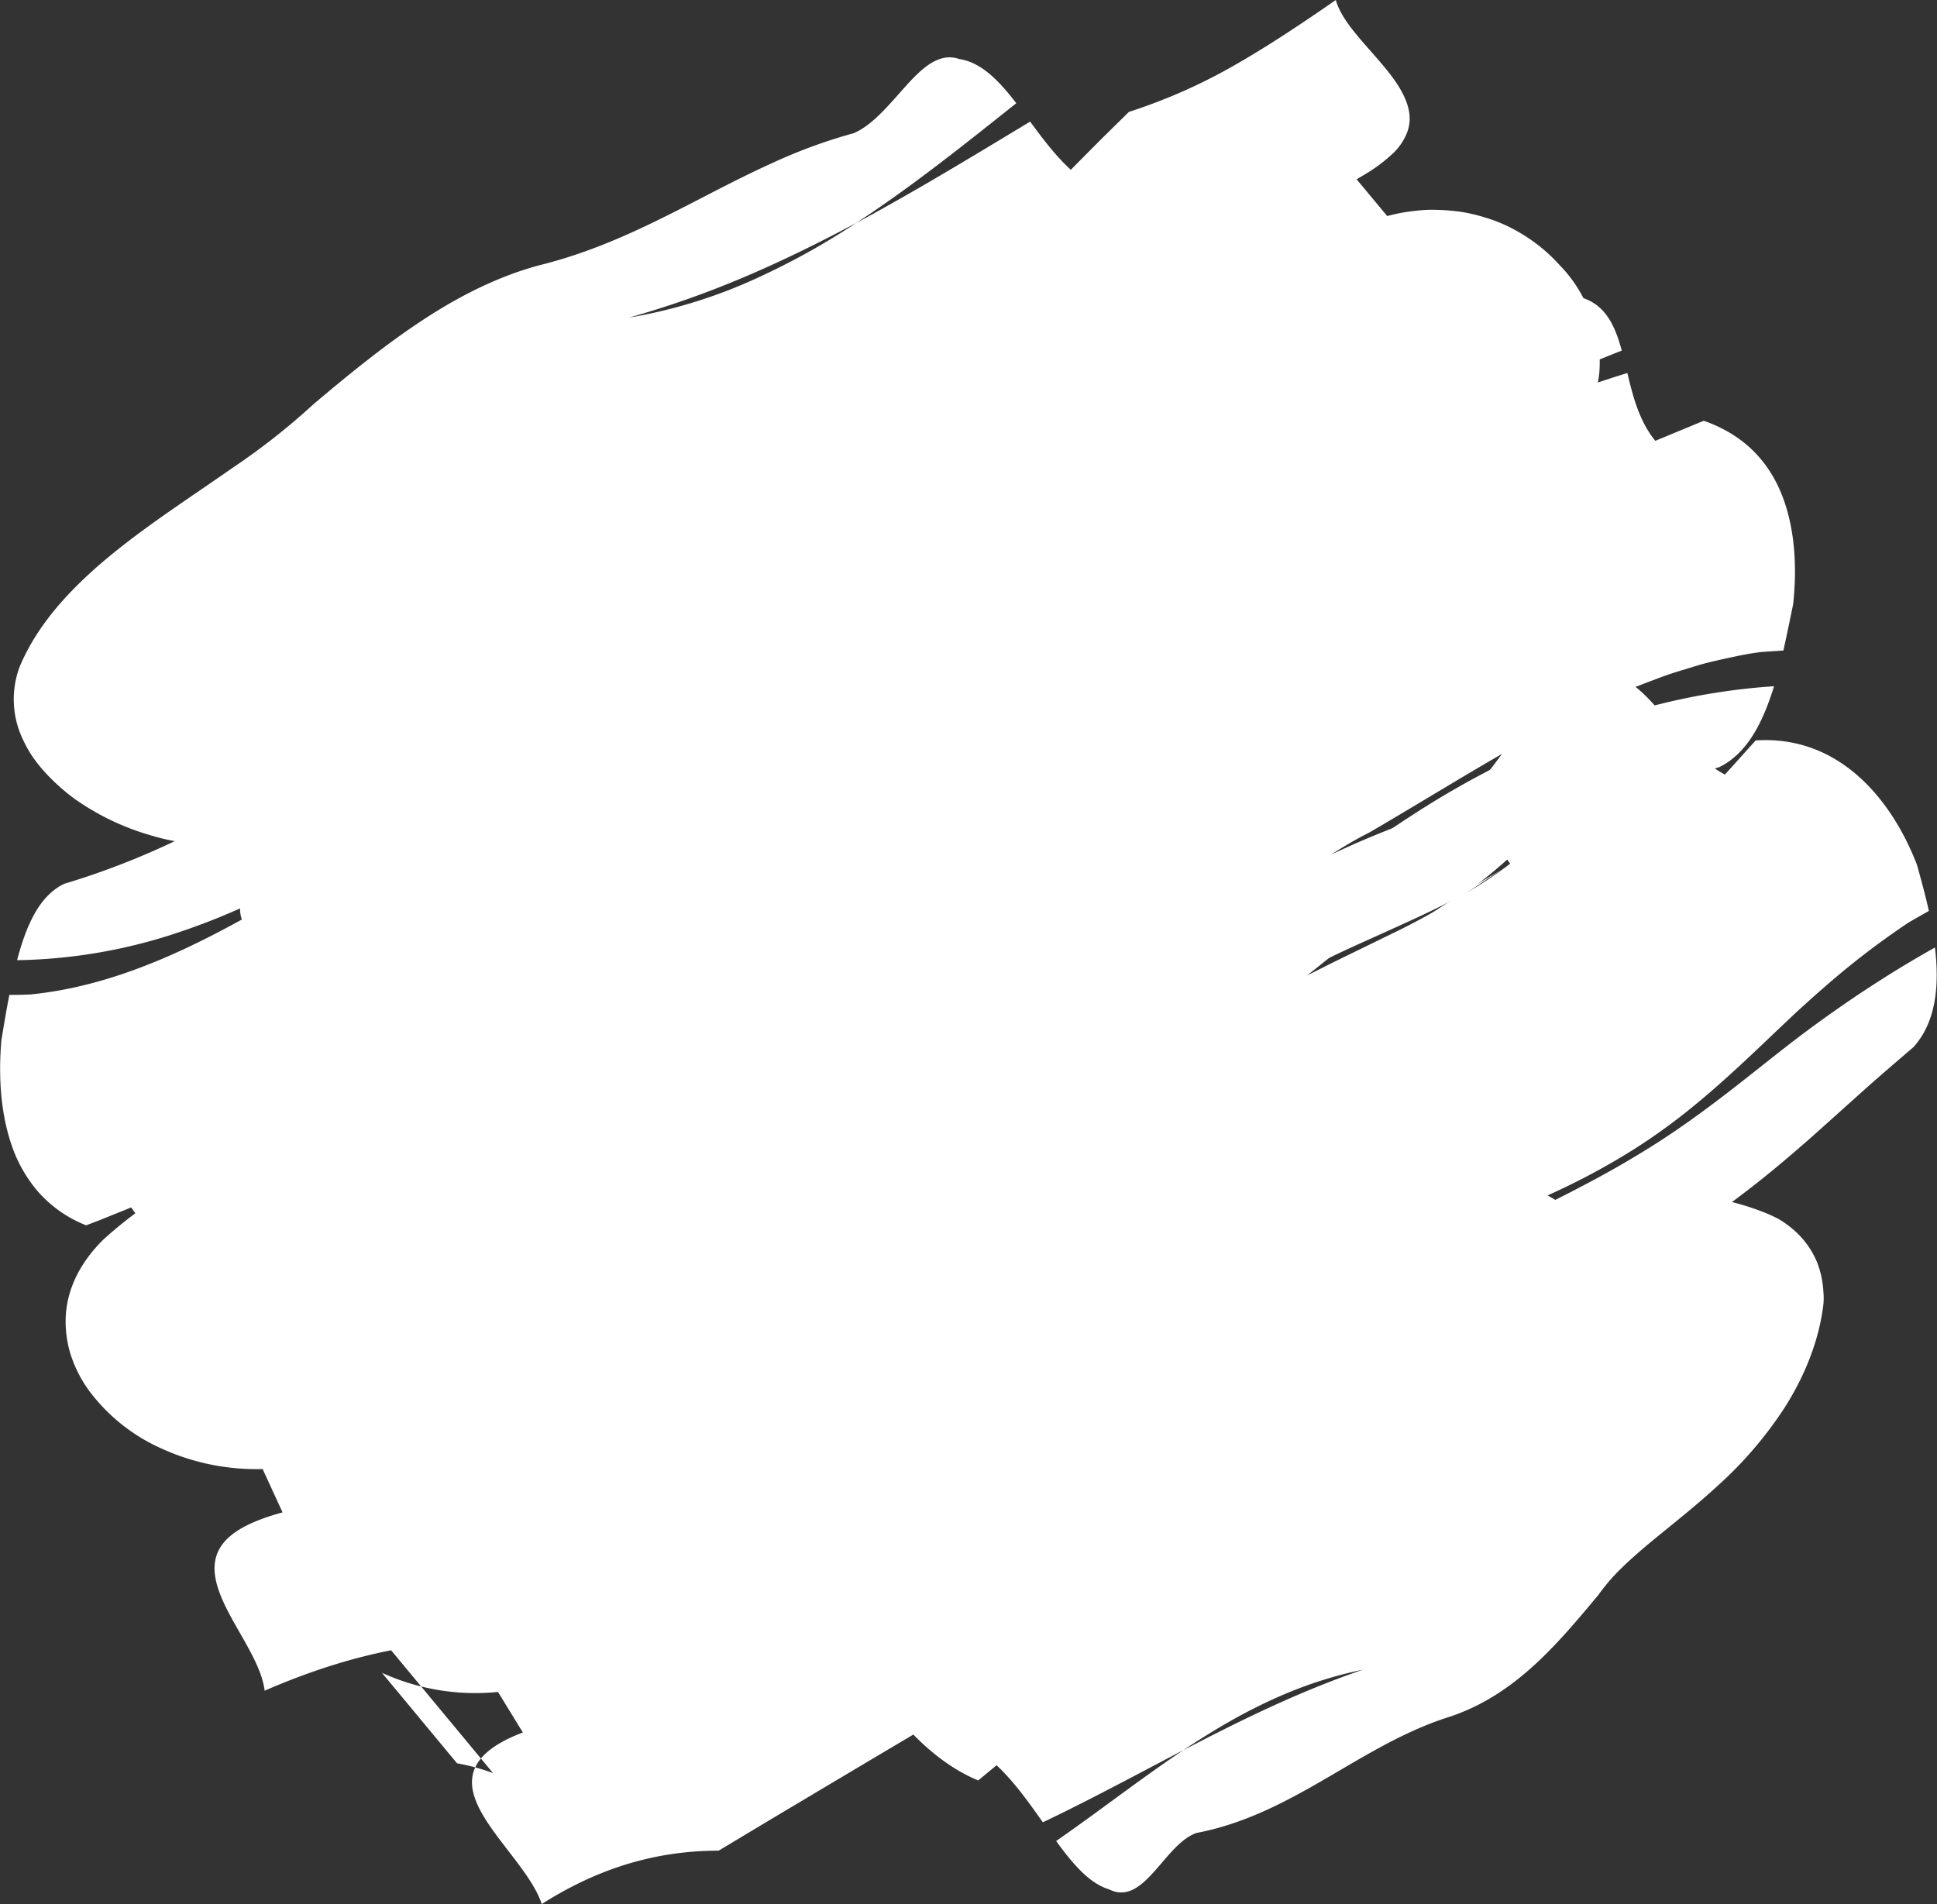 <svg xmlns="http://www.w3.org/2000/svg" viewBox="0 0 583.45 573.67"><rect x="0" y="0" width="583.45" height="573.67" fill="#333333" stroke="none"/><defs><style>.cls-1{fill:#fff}</style></defs><title>tutorial-splotch</title><g id="Layer_2" data-name="Layer 2"><g id="Layer_6" data-name="Layer 6"><path d="M379.83,102.08c-1.78.6-3.56,1.19-5.28,1.81-15.2,6.55-28.14,15.27-41.36,24.29s-26.77,18.28-42.76,25.38c-11.83,4.08-22.82,10.56-33.51,17.55S236,185.52,226.16,191.52c12.52-5.7,25.16-12.29,37.83-19.39s25.14-14.54,37.78-21.82c25.29-14.6,51-28.48,80.13-38.16,1.51,10.1.85,19.79-5.24,25.08-16.83,10.13-33,20.28-49,30.35L319,156.19c-17.65,20.19-41.61,31.2-64.66,41.42-11.47,5.1-22.61,10-32.79,16.17s-19.42,13.54-26.84,23.43c2.4.77,3.12,3.78,4.06,5.93l-.27.19.27-.19c.82,1.9,1.79,3.15,4.24,1.64-2.45,1.51-3.42.26-4.24-1.64C217.05,229.77,237.15,218,258.68,206l33.13-18.32c11.2-6.19,22.53-12.47,34.05-19q-25.77,16.37-51.15,32.51c-17,10.69-33.23,20.79-48.59,30.59s-29.86,19.37-43.41,28.89c-6.77,4.76-13.21,9.5-19.51,14.25s-12.53,9.68-18.75,14.72c-2.13,1.69-6.32,5.2-8.39,7-15.32-1.13-26.26,4-34.25,11.88-5.3-7.41-16.32-15.5-23.35-23.1-3.51-3.81-6-7.54-6.14-11.09s2-6.93,7.82-9.85L70.35,254a61,61,0,0,1-24.47-2.19,76.15,76.15,0,0,1-23.23-11,61.22,61.22,0,0,1-9.15-8.19,44.88,44.88,0,0,1-3.66-4.59A36.79,36.79,0,0,1,7,223a28,28,0,0,1-1.09-22.09c7-16.78,21.9-30.08,38.56-42.17,8.34-6.07,17.14-11.87,25.75-17.9a204.37,204.37,0,0,0,24.14-19c11-9.31,21.87-18.12,33-25.43S150,83.3,162.36,79.94c17.36-4.27,32.17-11.62,47.3-19.43,7.53-3.9,15.09-7.83,22.9-11.36a157.61,157.61,0,0,1,24.51-9c5.76-2.35,11-8.94,16-14.47s10-9.92,15.86-7.9c6.66,1,11.95,6.52,17.19,13.32-15.85,12.61-31.58,25.22-48.27,36.1C247,73,235.92,78.48,224.58,83.3a289.68,289.68,0,0,1-35.1,12.39A153.26,153.26,0,0,0,225.3,85,219.48,219.48,0,0,0,257.87,67.2c17.69-9.5,34.93-20,52.42-30.56,4.38,5.94,9,12.12,14.66,16.56L332,46.74c10.78,2.23,20,8.37,27.45,16.22A85.8,85.8,0,0,1,376.12,89.3C377.33,93.17,378.69,97.55,379.83,102.08Z" class="cls-1"/><path d="M2.82,299.75q3.18,0,6.35-.13c19-1.91,36.79-8.69,54-17.44,8.62-4.38,17.13-9.27,25.76-14.4l27.42-16.47a203.24,203.24,0,0,0,22.81-13.92l24.39-17c16.36-11.22,32-21.54,46.11-30.09-17.57,8.72-36.41,18.57-55.7,31.06-9.77,6.31-18.85,12.89-27.33,19s-16.45,11.88-24.08,16.82c-3.81,2.47-7.56,4.71-11.38,6.92-1.93,1.07-3.84,2.15-5.77,3.19l-5.86,3a202.79,202.79,0,0,1-24.12,10.06,159.93,159.93,0,0,1-50.27,8.94c2.71-10.3,6.58-19.33,14.16-23a233.39,233.39,0,0,0,55.94-25.23l8.46,11.53c2.62-2.81,5.27-5.41,8-8.08s5.74-5.38,8.87-8.12c6.27-5.46,13.28-11.09,21.09-16.76,3.9-2.83,8-5.67,12.31-8.49s8.83-5.64,13.24-8.2c8.86-5.16,17.6-9.69,26-13.89,16.81-8.38,32.52-15.68,45.94-24.2s25.53-18.8,35.49-32.07c-3-.16-3.66-3.31-4.71-5.44l.35-.29-.35.29c-.9-1.88-2.06-3-5.16-.63,3.1-2.35,4.26-1.25,5.16.63a330.37,330.37,0,0,1-36.88,27.32c-12.9,8.26-27.68,16.48-43.78,25.75-8,4.63-16.43,9.54-25.08,15-4.3,2.69-8.75,5.55-13.08,8.46s-8.46,5.73-12.45,8.5c-8,5.54-15.34,10.76-22.21,15.4q-5.14,3.48-9.95,6.51c-3.2,2-6.23,3.79-9.34,5.57,2.32-1.48,4.64-3,7-4.57S89,232,91.49,230.1c5-3.63,10.35-7.71,16-12s11.71-9,18.22-13.78c3.24-2.39,6.66-4.86,10.06-7.22q2.55-1.81,5.07-3.51c1.69-1.16,3.37-2.31,5-3.4,13.33-8.89,26-16.61,37.72-23.79s22.42-13.8,32-20.33a511.85,511.85,0,0,0,55.58-43.84c4.42-4,8.75-8,13.06-12.15s8.49-8.3,12.83-12.69c8.66-8.75,18-18.64,28.33-29.08,1.79-1.81,4.49-4.52,7.19-7.23l4.08-4,3.42-3.37a166.59,166.59,0,0,0,32.21-14.29C382.4,13.59,392.28,7,402.36,0c1.31,4.57,4.88,8.94,8.7,13.34S419,22.15,421.64,26.6s3.9,8.94,2.18,13.37a17.55,17.55,0,0,1-4.86,6.8,45.1,45.1,0,0,1-4.4,3.54c-1.69,1.22-3.73,2.41-5.93,3.71l9.21,11.07a53.18,53.18,0,0,1,7.77-1.49c1.29-.16,2.56-.28,3.83-.35s2.56-.06,3.82,0a58.85,58.85,0,0,1,7.37.66,55.78,55.78,0,0,1,7,1.71,47,47,0,0,1,6.49,2.53,51.55,51.55,0,0,1,5.92,3.36,50.46,50.46,0,0,1,9.83,8.46,40.76,40.76,0,0,1,7.15,10,41.87,41.87,0,0,1,2.23,5.47,45.43,45.43,0,0,1,1.64,5.47,36.49,36.49,0,0,1,.89,10.79,30.16,30.16,0,0,1-2.75,10.54c-3.9,7.43-9.31,14.35-16.17,21.77s-15.09,15.31-24.34,24.1S419,186.52,408.12,197s-22,21.12-32.14,32.2c-15.39,15.48-31.61,30.33-49.28,43.28a266,266,0,0,1-27.55,17.78,203,203,0,0,1-27.84,12.95,304.32,304.32,0,0,0-34.26,14.4c-2.53,1.28-5,2.56-7.4,3.86-1.22.65-2.37,1.3-3.53,2s-2.32,1.31-3.47,2c-4.61,2.72-9.57,6-14.82,9.5-10.57,7.1-22.48,15.62-36.4,23.84a223.14,223.14,0,0,1-42.85,19.83c-10.26,4.24-22.39,13.29-34.27,20.32S71,411,63.89,408.18c-9.25-1.7-12.34-8.72-14.56-17.06,32.17-11.92,62.47-28.21,91.15-46.49l6.79-3.95c2.28-1.32,4.5-2.72,6.75-4.07,4.52-2.73,8.92-5.54,13.18-8.25,8.53-5.45,16.62-10.7,24.39-15.36,3.89-2.33,7.7-4.52,11.43-6.53s7.35-3.77,11.1-5.52c7.54-3.48,15.47-6.73,23.93-9.89a219.44,219.44,0,0,0-24.44,8.5c-3.83,1.62-7.5,3.27-11.26,5.24s-7.59,4.12-11.46,6.46c-7.76,4.7-15.74,10.1-24.14,15.85-4.2,2.86-8.51,5.84-12.95,8.78-2.22,1.46-4.4,3-6.63,4.41l-6.69,4.33c-29.62,16.83-60.67,30.54-92.81,39.71C46,377.07,44,369.59,39.49,363.78L38,364.4l-3.61,1.45L30,367.63l-4.06,1.54a37.59,37.59,0,0,1-14.58-10.26,42.09,42.09,0,0,1-7.94-14.14c-3.47-10.23-3.84-21.56-3-31.39C1.12,309.2,1.88,304.5,2.82,299.75Z" class="cls-1"/><path d="M537.18,196c-2.32.15-4.67.29-7,.48-2.64.33-5.21.82-7.78,1.36s-5.13,1.11-7.68,1.73-5,1.43-7.55,2.2-5,1.54-7.46,2.49c-4.91,1.84-9.86,3.71-14.65,5.95-2.42,1.09-4.84,2.19-7.25,3.32l-7.15,3.63C451.53,227,433,238.85,412.5,250.8c-15,7.58-28.87,18.91-41.25,31.58C365,288.6,359,295.56,352.71,302.75s-12.85,14.64-19.87,21.78c8.91-7.88,17-15.8,24.73-23.25,3.84-3.73,7.58-7.35,11.23-10.8l2.73-2.55,2.76-2.48,5.49-5a367.89,367.89,0,0,1,47.08-35.81,269.9,269.9,0,0,1,52.11-26,196.29,196.29,0,0,1,55.4-11.89c-3.28,10.61-7.9,20.14-16.47,24.36-1.4.42-2.77.89-4.14,1.39l-4.11,1.46c-2.74,1-5.49,2-8.16,3.08l-8.07,3.29-7.91,3.6c-2.66,1.18-5.23,2.49-7.81,3.8s-5.19,2.57-7.7,4l-7.56,4.23c-1.27.69-2.5,1.43-3.73,2.19L455,260.36l-8.32-11.62c-12.13,12-24.73,22.46-37.48,32.74l-4.81,3.81-4.75,3.88L394.85,293l-4.73,3.91-4.77,3.89c-1.59,1.32-3.17,2.65-4.8,4.05q-4.87,4.19-10,8.81c-6.91,6.19-14.21,12.94-22,20.13l-12.14,11.07c-4.2,3.79-8.48,7.58-12.68,11.25-16.85,14.74-33.14,28.57-47.51,44,3.52-.09,3.76,3.31,4.58,5.57l-.47.35.47-.35c.71,2,1.89,3.11,6.16.12-4.27,3-5.45,1.87-6.16-.12,16.26-12.37,33.36-25.38,50.42-40.35,4.25-3.72,8.54-7.64,12.72-11.58s8.15-7.84,11.91-11.62c7.53-7.54,14.42-14.72,20.81-21.2q4.8-4.86,9.3-9.24c3-2.92,5.87-5.57,8.83-8.18s5.86-5.26,8.95-7.74,6.06-5.07,9.25-7.44a341.5,341.5,0,0,1,39.84-26.57c-2.69,1.59-5.24,3.38-7.84,5.1s-5.2,3.45-7.69,5.3-5.06,3.63-7.54,5.5l-7.33,5.75a340.37,340.37,0,0,0-27.56,24.84c-8.65,8.62-18.08,19.3-29.2,31.22-5.57,6-11.56,12.22-18.17,18.63S334,370.64,327.31,376.4c-13.48,11.51-26.89,21.69-39.8,31.09s-25.74,18.37-39,27.16S221.73,452,207.94,460.28,180,476.47,165.62,484.1l-9.85,5.16-9.91,5c-24.71.37-46,6.38-66.15,15.12-1.09-9.33-10.22-20.1-13.7-29.87-1.75-4.88-2.12-9.49.51-13.55s8.28-7.5,18.59-10.3l-6-13.06a68.69,68.69,0,0,1-30.94-6.4A55,55,0,0,1,26.84,419a38.29,38.29,0,0,1-5.59-11,33.37,33.37,0,0,1-1.43-11.67c.49-7.88,4.05-15.68,11.35-22.9a127.6,127.6,0,0,1,13.58-10.72c2.41-1.68,4.88-3.33,7.43-4.9s5.17-3.11,7.82-4.65c10.66-6,22.14-11.71,33.93-17.49,23.53-11.58,48.26-24,68.36-41.31l5.64-4.44,5.59-4.5,5.59-4.48,5.56-4.51,21.51-17.14c6.79-5.36,13.19-10.33,19.33-14.86,1.54-1.13,3.05-2.24,4.57-3.32s3-2.14,4.54-3.22l10.14-7.08C255,224.06,266,214.4,278.45,203.27c12.77-11.2,25.76-22.51,39.32-32.91a400.67,400.67,0,0,1,42.15-28.61,261.89,261.89,0,0,1,45.15-20.88,81,81,0,0,0,8.48-4.2q2.19-1.24,4.44-2.63l2.25-1.41,2.31-1.41c3.08-1.91,6.21-3.94,9.34-6s6.33-4,9.44-5.85c12.47-7.53,24.51-13,32-10.4,9.66,1.32,12.92,8.36,15.17,16.66-34.08,13.34-66.32,30.77-97,50-19.42,11-38.32,23.09-56.82,36.12l-6.91,4.93-3.47,2.48-3.41,2.54c-4.55,3.41-9.19,6.75-13.66,10.3s-9.13,7-13.5,10.51-8.67,6.85-12.84,10.07c4.35-2.91,8.76-6,13.25-9.25l13.73-9.94c4.53-3.39,9.17-6.64,13.74-10s9.2-6.56,13.76-9.87c18.39-13.08,37-25.87,56.13-37.92,31.61-17.77,64.58-32.61,98.68-43.22,1.72,7.28,3.72,14.78,8.45,20.45,0,0,.59-.28,1.58-.68l3.87-1.61,9.12-3.77c13.16,4.62,20.31,13.45,24,23.59s4,21.6,2.93,31.64C539.24,186.32,538.28,191.05,537.18,196Z" class="cls-1"/><path d="M581,274.45c-2.08,1.18-4.16,2.35-6.18,3.54a242,242,0,0,0-25.17,19.32q-3,2.58-5.9,5.24c-2,1.77-3.88,3.56-5.89,5.46-4,3.78-8.24,7.87-12.85,12.15s-9.55,8.75-15.05,13.22a181.39,181.39,0,0,1-17.64,12.78A209.87,209.87,0,0,1,458.5,363.4c-3.79,1.26-7.34,2.57-10.73,4.06q-2.55,1.14-5.09,2.37c-1.69.86-3.38,1.78-5.06,2.71a186.6,186.6,0,0,0-20,13.24c-6.61,4.94-13.17,10.25-19.75,15.59s-13.25,10.75-20,15.79c16.94-10.65,32.71-21.77,48-31.64,7.64-4.91,15.16-9.51,22.63-13.6,1.85-1,3.72-2.05,5.65-3.05l6.07-3.13,13.45-6.87c4.76-2.47,9.79-5.14,15-8.17s10.75-6.42,16.27-10.21c11-7.53,20.45-15.2,29.06-22,4.3-3.39,8.37-6.54,12.3-9.41s7.85-5.64,11.85-8.35c8-5.41,16.22-10.52,24.68-15.26,1.35,11.2.45,22.33-6.46,30l-7.12,6.12c-2.37,2.05-4.68,4.06-7.11,6.22l-16.16,14.5c-6,5.27-12.53,10.9-20,16.61-3.68,2.84-7.68,5.75-11.44,8.32s-7.47,4.94-11,7.14c-2.05-3-6.05-8.86-8.07-11.8A210.34,210.34,0,0,1,472,380.35c-3.5,2.29-6.76,4.31-9.73,6.12s-5.94,3.53-9,5.4l-19.3,11.25c-6.69,3.9-13.6,8-20.72,12.31s-14.35,8.86-21.79,13.69-14.91,9.89-22.64,15.29L363,448.52l-5.86,4.23c-2,1.42-3.94,2.88-5.91,4.36l-5.89,4.42A286.64,286.64,0,0,0,323.15,480c3.23.39,3.31,3.71,4,6l-.45.27.45-.27c.57,2,1.59,3.26,5.67,1-4.08,2.3-5.1,1.06-5.67-1,7.73-4.84,15.77-9.86,24-15.19l6.19-4.06,6.13-4.14c2.07-1.38,4-2.75,6-4.13s4-2.73,5.87-4.09c15.43-10.89,29.46-21.37,42.78-30.78A426.3,426.3,0,0,1,456.13,399c1.51-.82,3-1.69,4.53-2.48s3-1.53,4.48-2.3c3-1.5,6.16-3,9.76-4.78,7.17-3.5,15.73-7.61,25.56-13.1-3.73,2.23-7.28,4.27-10.68,6.17l-9.51,5.23L472,392.3c-2.53,1.41-4.82,2.67-7.05,4a332.18,332.18,0,0,0-28,18.63c-9.71,7.11-19.83,15-30.6,23.29s-22.3,17.1-34.81,25.87c-6.23,4.36-12.9,8.85-19.36,12.93s-12.79,8-19,11.61-12.13,7.12-17.88,10.45l-16.75,9.73c-22.1,12.91-44.25,26.16-66.76,39.57l-15.32,9.2c-20.89,0-38.12,6.46-53.29,16.08-2.91-8.8-13-18.39-18.08-27.43s-5.06-17.62,12.39-24.26L150,509.76A67.93,67.93,0,0,1,115.05,504l22.62,27.26c20.43,3.62,36.83,16.77,37.43,35L87.56,460.75A35.49,35.49,0,0,1,94.17,447c14.24-17.47,35.57-30.58,58.51-43.13s47.52-24.58,68.64-40.4l11.76-8,11.16-7.53c7.2-4.83,13.92-9.32,20.18-13.39l9.14-5.87,4.67-2.87c1.6-1,3.18-1.88,4.86-2.9,6.62-3.86,13.86-7.84,21.82-11.6,11.07-5,22.39-11.55,34.39-18.86s24.56-15.29,38.31-23c3.46-1.91,6.93-3.85,10.39-5.64s6.65-3.38,9.73-4.84,6-2.79,8.67-4,5.25-2.3,7.61-3.27c4.71-1.95,8.75-3.48,12.26-4.63a117.5,117.5,0,0,0,12.06-4.69c3-1.75,6.1-5,9.34-9,1.61-2,3.3-4.25,5-6.58s3.54-4.74,5.29-7c7-9.17,14-16.88,21.08-16.7,8.27-1.46,14.14,3.47,19.82,9.94q-8,8.13-15.8,16.33t-15.58,16.3c-5,5.23-9.79,10-14.39,14.1q-3.45,3.08-6.77,5.63c-2.23,1.71-4.34,3.19-6.75,4.73-6.16,3.34-13.34,6.65-21.45,10.3-4,1.83-8.34,3.74-12.84,5.83s-9.22,4.43-13.85,6.7c-18.35,9.19-35.77,18.79-52.55,27.19,8.65-3.53,17.36-7.57,26.17-11.87s17.72-8.87,26.86-13.49c4.6-2.27,9.25-4.67,13.76-6.85l12.78-6.24a215.41,215.41,0,0,0,21.12-11.57c2.53-1.37,4.79-2.66,7.17-4.19s4.81-3.22,7.29-5.08c5-3.73,10.13-8.1,15.56-12.88l16.76-14.84q8.46-7.42,17-14.78c4.74,5.72,9.73,11.63,16.23,15l9.25-10.28c25.72-1.67,41.36,18.62,48.59,37.5C578.6,264.79,579.9,269.51,581,274.45Z" class="cls-1"/><path d="M249.45,478.91c1.38-.16,2.78-.32,4.13-.52,23.51-5.38,37.87-21.87,60.95-31.55,17.53-5.1,30-20.07,43-30.73-34.91,20.15-65.57,48.66-110.91,53.7-2.42-9-3.17-17.18,1-20.6a306.14,306.14,0,0,0,34.24-18.73l9.09,11c20.89-31.19,65.1-30.29,81.41-67-2.21-.66-3.49-3.41-4.76-5.38l.18-.17-.18.17c-1.12-1.72-2.23-2.85-4-1.43,1.73-1.42,2.84-.29,4,1.43-25.08,25.19-52.81,43.54-84.51,60.6,23.31-14.83,44.05-32,64.39-49.93,10.17-9,20.24-18.12,30.48-27.27,5.3-4.72,9.9-8.81,13.85-12.48s7.16-6.82,9.56-9.34l1.51-1.62c.45-.54.94-1.07,1.23-1.4a40.1,40.1,0,0,0,11.5,3.32,11.83,11.83,0,0,0,1.61.08,5.09,5.09,0,0,0,.69-.05,3.5,3.5,0,0,0,.48-.06,1.58,1.58,0,0,0,.79-.3,3,3,0,0,0,.5-.73c4.09,1.84,9.29,4,14.69,6.12s11,4.16,15.76,6.19,8.64,4.09,10.52,6.44a6,6,0,0,1,1,1.8,3.7,3.7,0,0,1,.09,1.81,4.76,4.76,0,0,1-.84,1.83,8.58,8.58,0,0,1-2,1.77l12.41,7.3c1.52-.41,3.2-.73,4.9-1s3.47-.59,5.34-.83l2.86-.32c.94-.11,1.91-.21,2.89-.3,2-.18,4-.32,6.06-.42s4.17-.16,6.26-.19,4.23,0,6.37.08a96.11,96.11,0,0,1,12.73,1.25,81.62,81.62,0,0,1,11.77,3.48,43.74,43.74,0,0,1,5.34,2.39,30.26,30.26,0,0,1,4.62,3.38A26.13,26.13,0,0,1,547.2,380a26.57,26.57,0,0,1,1.68,6,29.25,29.25,0,0,1,.36,3.33,20.54,20.54,0,0,1,0,3.58c-1.34,11.31-5.84,22-11.71,31.23a119.05,119.05,0,0,1-20.24,23.59c-7.16,6.58-14.28,12.06-20.51,17.25-1.54,1.28-3.1,2.63-4.49,3.86s-2.85,2.59-4.1,3.83a58.17,58.17,0,0,0-6.74,7.87c-12.52,15-25,29.94-44.4,36.57-27.22,8.42-47.13,29.48-76.63,35.13-9.7,3.31-15.78,22.31-26.35,17-5.95-1.81-10.92-7.64-15.95-14.57,13-9,25.35-18.72,38.34-27.38,17.27-9,34.83-17.66,54.09-24.24-20.66,4.22-37.86,13.42-54.09,24.24-14.05,7.32-27.92,14.87-42.34,21.74-4.24-6-8.69-12.29-13.94-17.18l-5.54,4.57c-18.85-7.8-33-28.78-40.77-45.71C252.44,487.12,250.88,483.06,249.45,478.91Z" class="cls-1"/></g></g></svg>